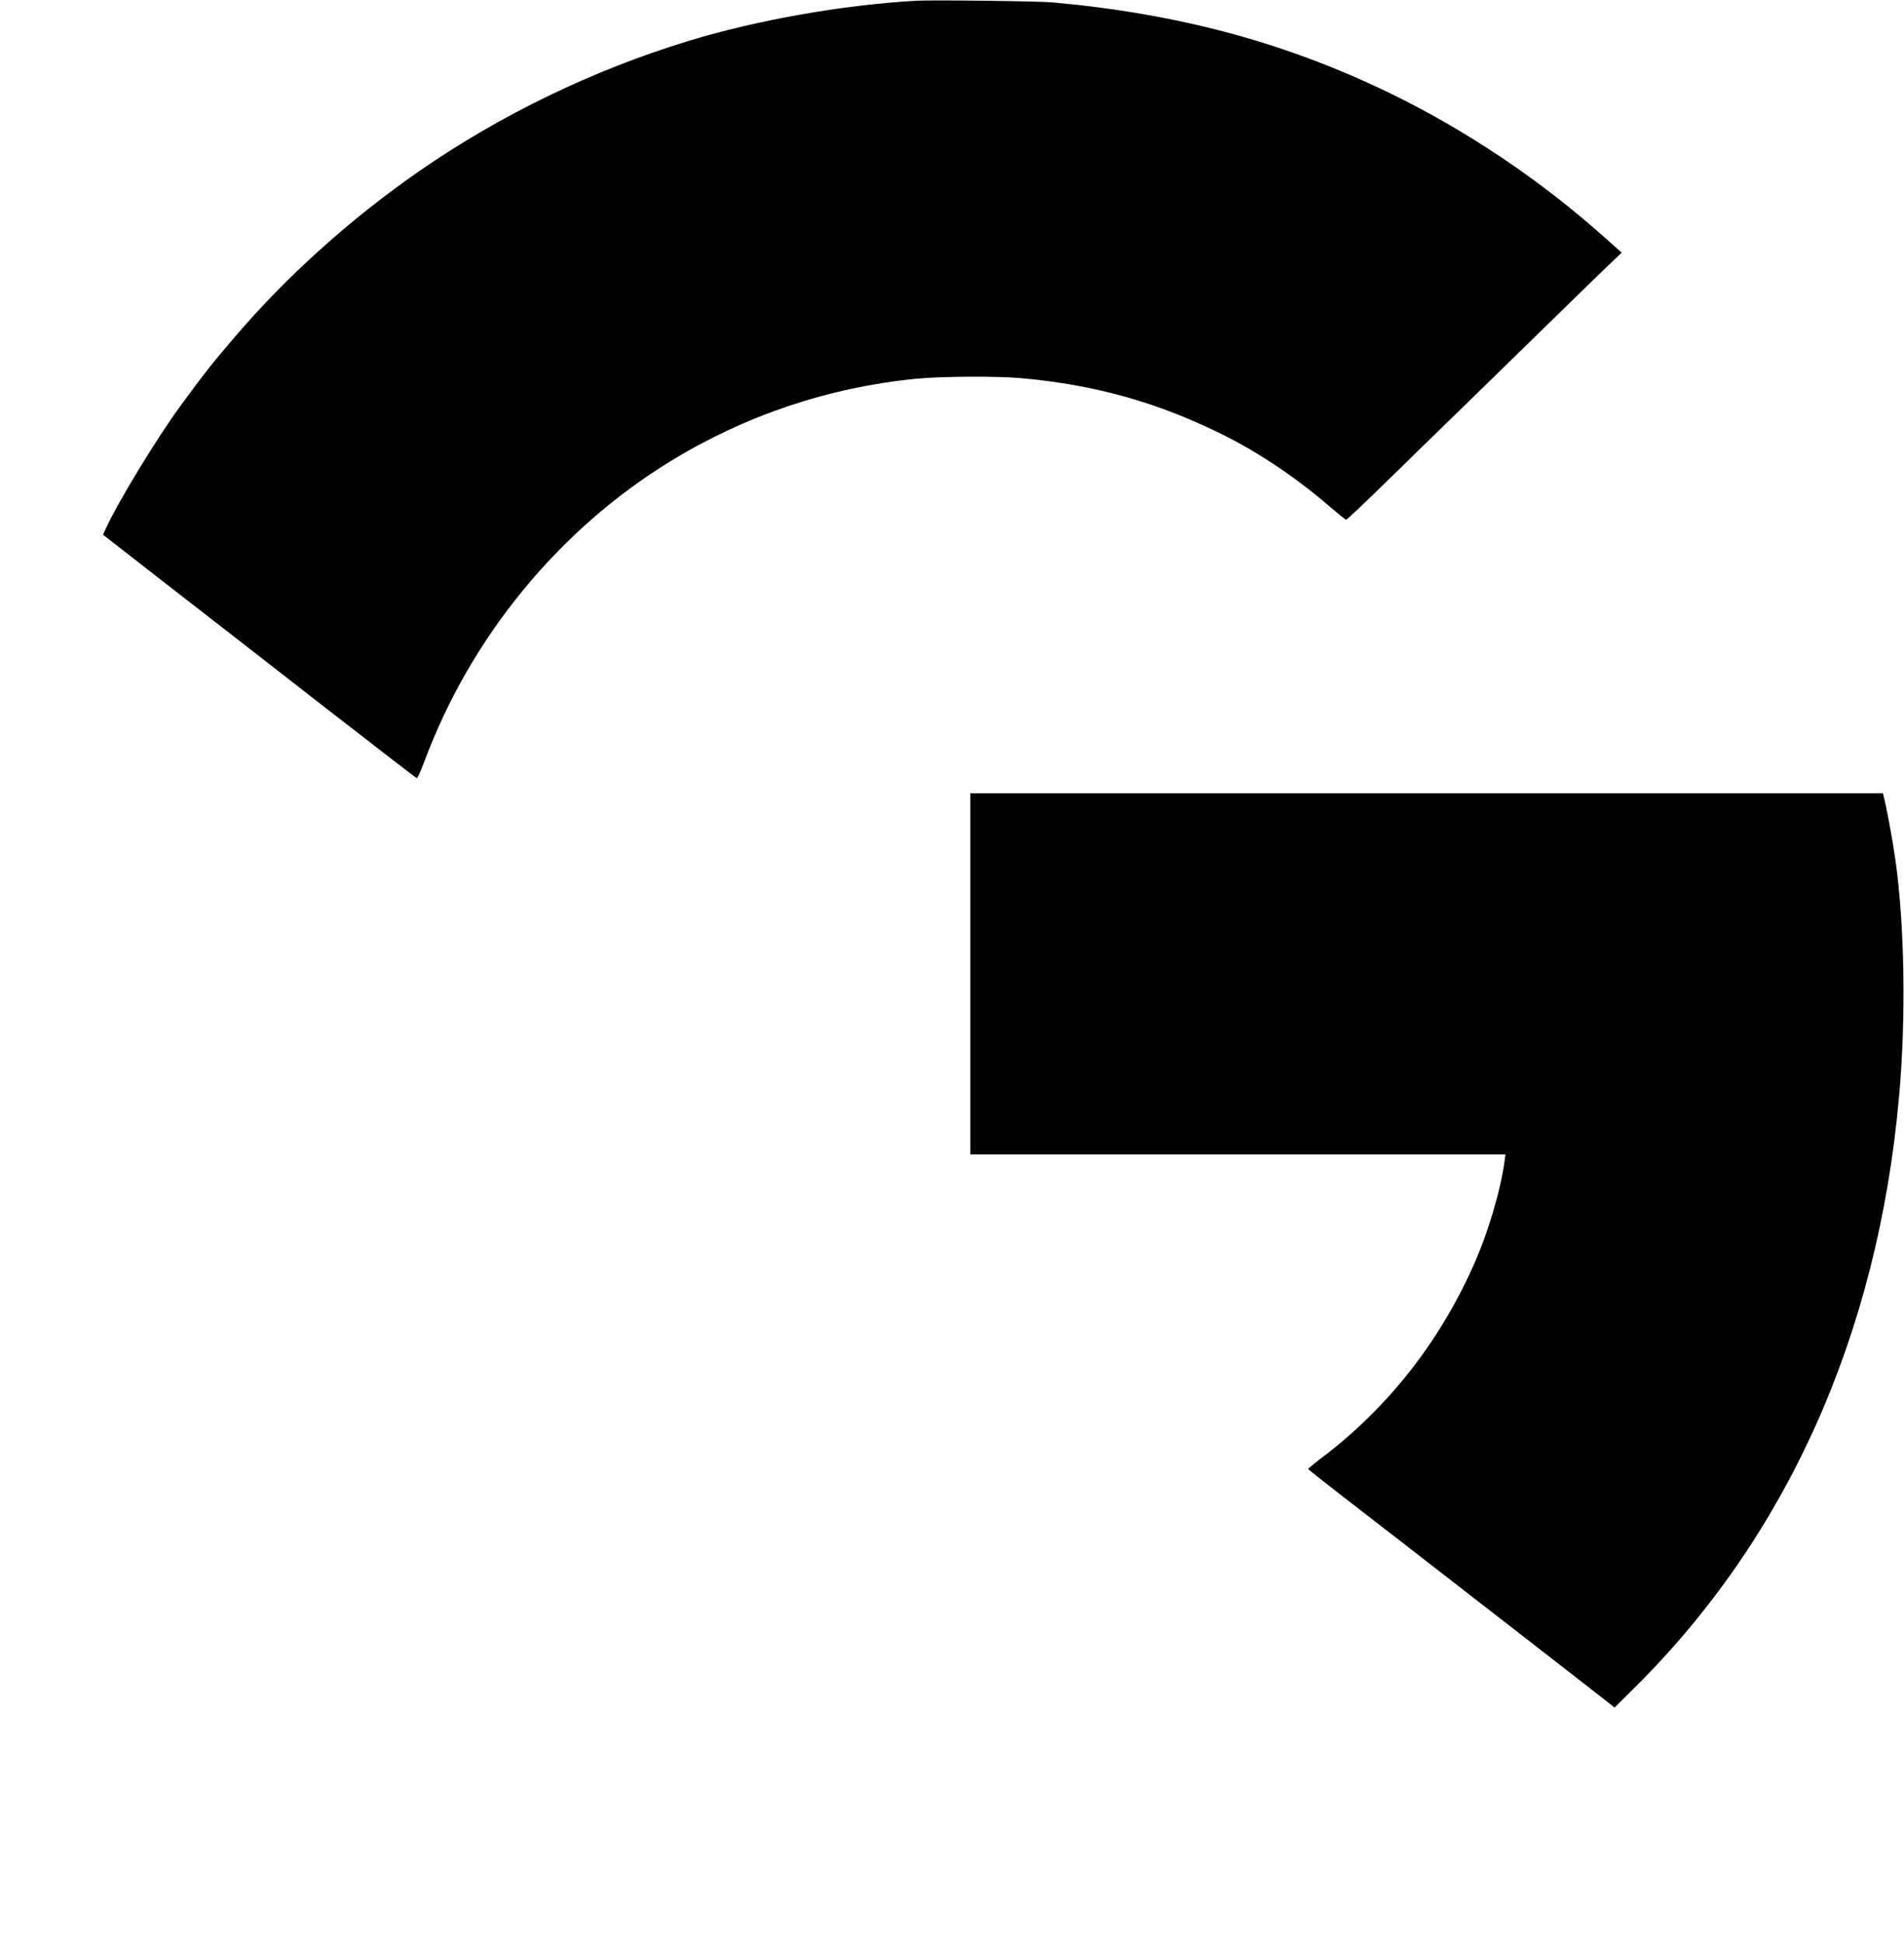 <?xml version="1.0" standalone="no"?>
<!DOCTYPE svg PUBLIC "-//W3C//DTD SVG 20010904//EN"
 "http://www.w3.org/TR/2001/REC-SVG-20010904/DTD/svg10.dtd">
<svg version="1.0" xmlns="http://www.w3.org/2000/svg"
 width="1556pt" height="1587pt" viewBox="0 0 1556 1587"
 preserveAspectRatio="xMidYMid meet">
<g transform="translate(0,1587) scale(0.1,-0.1)"
fill="#000000" stroke="none">
<path d="M7490 15864 c-597 -33 -1312 -159 -1868 -330 -777 -237 -1531 -602
-2192 -1059 -563 -390 -1086 -860 -1511 -1357 -193 -226 -239 -284 -441 -559
-193 -262 -512 -787 -611 -1002 l-25 -55 506 -394 c279 -216 853 -662 1276
-992 424 -329 775 -600 781 -602 6 -3 33 55 63 136 379 1016 1098 1893 2012
2453 612 374 1289 602 2005 673 198 20 664 23 860 5 609 -54 1128 -201 1667
-471 288 -145 593 -351 861 -583 65 -56 122 -102 127 -102 9 0 100 86 411 389
113 111 360 352 550 536 371 362 608 593 899 877 102 100 232 226 289 280
l104 99 -129 115 c-536 480 -1148 890 -1784 1197 -849 408 -1714 640 -2735
732 -115 11 -981 21 -1115 14z"/>
<path d="M7930 7915 l0 -1475 2186 0 2187 0 -7 -52 c-31 -238 -138 -598 -258
-863 -282 -628 -701 -1157 -1235 -1562 -62 -47 -113 -89 -113 -92 0 -3 123
-100 272 -216 288 -222 710 -549 944 -731 77 -60 306 -237 508 -394 202 -157
461 -358 574 -446 l207 -162 153 152 c1254 1238 1996 2890 2171 4831 58 642
47 1395 -29 1940 -20 141 -58 352 -86 478 l-16 67 -3729 0 -3729 0 0 -1475z"/>
</g>
</svg>
